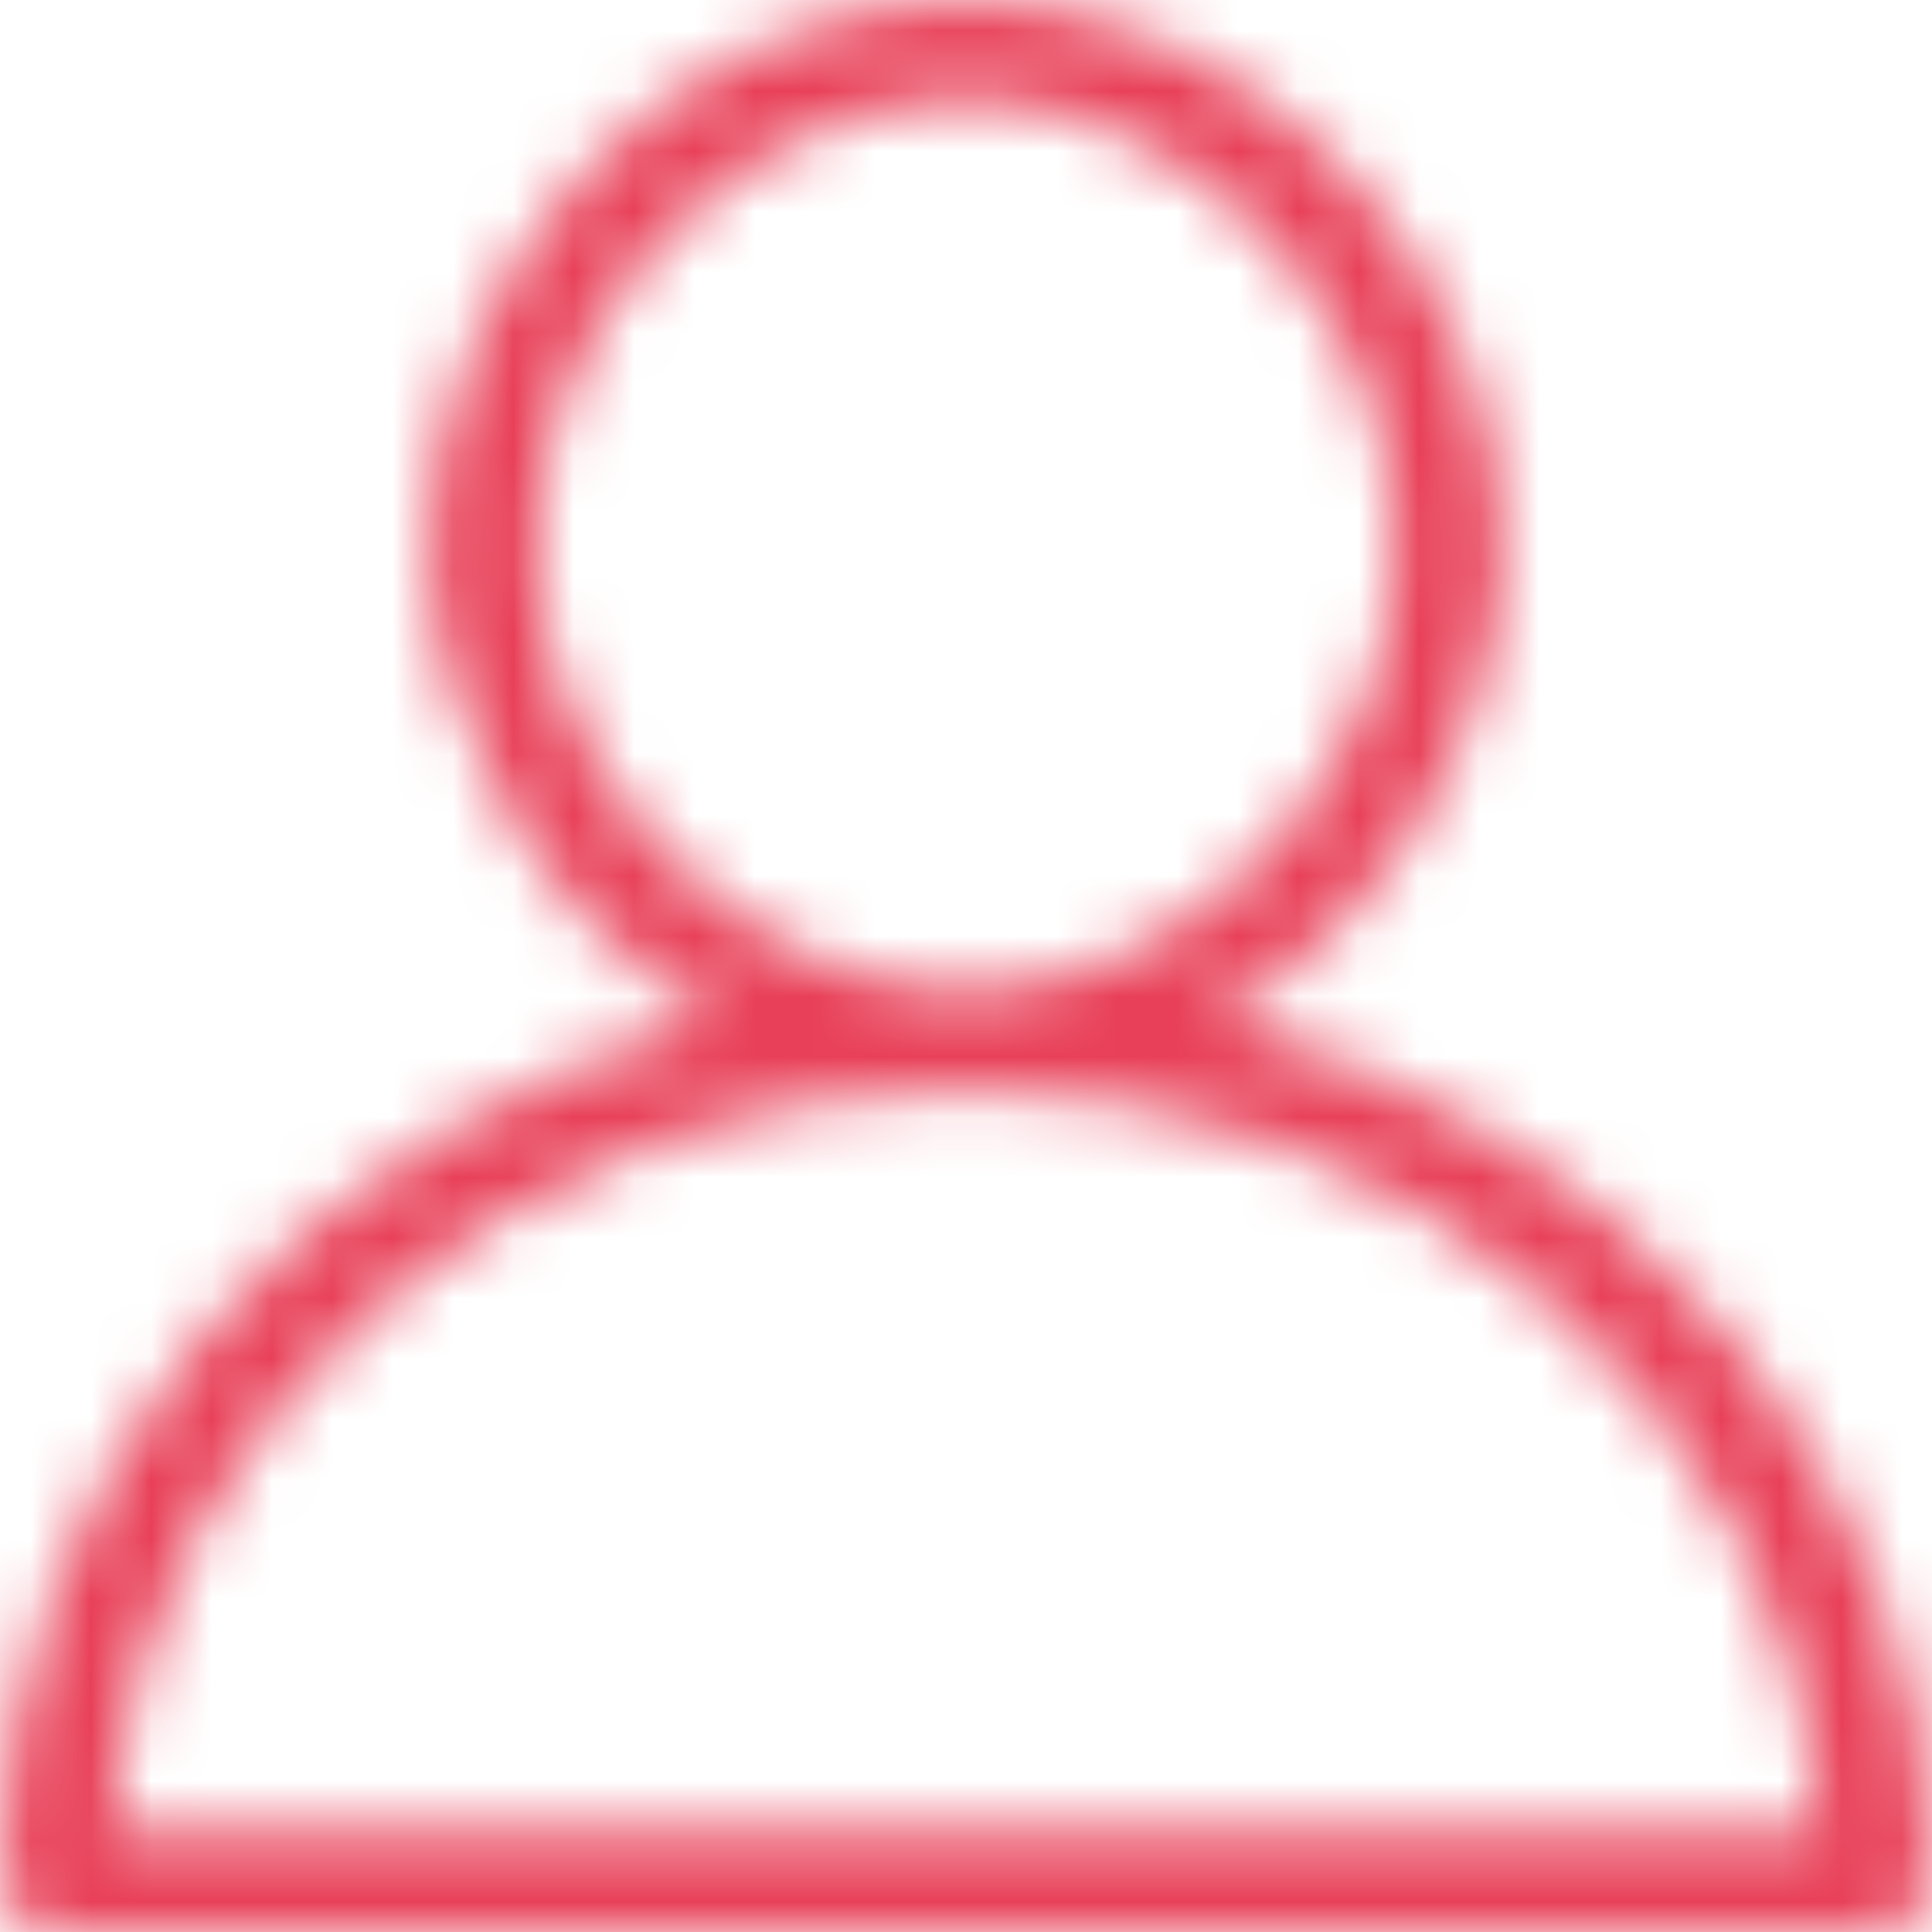 <svg width="32" height="32" viewBox="0 0 32 32" fill="none" xmlns="http://www.w3.org/2000/svg">
<mask id="path-1-inside-1_6_13" fill="white">
<path d="M20.133 16.903C23.022 15.261 24.889 12.021 24.889 9.026C24.889 4.759 21.111 0 16 0C10.889 0 7.111 4.759 7.111 9.026C7.111 12.021 8.978 15.261 11.867 16.903C5.022 18.585 0 24.369 0 31.18C0 31.631 0.4 32 0.889 32H31.111C31.6 32 32 31.631 32 31.18C32 24.369 26.978 18.585 20.133 16.903ZM8.889 9.026C8.889 4.8 12.667 1.641 16 1.641C19.333 1.641 23.111 4.8 23.111 9.026C23.111 13.251 19.333 16.41 16 16.41C12.667 16.41 8.889 13.251 8.889 9.026ZM1.822 30.359C2.267 23.508 8.489 18.051 16 18.051C23.511 18.051 29.733 23.508 30.178 30.359H1.822Z"/>
</mask>
<path d="M20.133 16.903L19.145 15.164L14.776 17.645L19.656 18.845L20.133 16.903ZM11.867 16.903L12.344 18.845L17.224 17.645L12.854 15.164L11.867 16.903ZM1.822 30.359L-0.174 30.23L-0.312 32.359H1.822V30.359ZM30.178 30.359V32.359H32.312L32.174 30.23L30.178 30.359ZM21.121 18.642C24.608 16.661 26.889 12.771 26.889 9.026H22.889C22.889 11.27 21.436 13.862 19.145 15.164L21.121 18.642ZM26.889 9.026C26.889 6.331 25.713 3.605 23.834 1.56C21.937 -0.504 19.205 -2 16 -2V2C17.906 2 19.618 2.884 20.888 4.266C22.176 5.667 22.889 7.454 22.889 9.026H26.889ZM16 -2C12.795 -2 10.063 -0.504 8.166 1.56C6.287 3.605 5.111 6.331 5.111 9.026H9.111C9.111 7.454 9.824 5.667 11.112 4.266C12.382 2.884 14.094 2 16 2V-2ZM5.111 9.026C5.111 12.771 7.392 16.661 10.879 18.642L12.854 15.164C10.564 13.862 9.111 11.27 9.111 9.026H5.111ZM11.389 14.96C3.768 16.833 -2 23.333 -2 31.18H2C2 25.405 6.276 20.336 12.344 18.845L11.389 14.96ZM-2 31.18C-2 32.883 -0.551 34 0.889 34V30C1.351 30 2 30.378 2 31.18H-2ZM0.889 34H31.111V30H0.889V34ZM31.111 34C32.551 34 34 32.883 34 31.18H30C30 30.378 30.649 30 31.111 30V34ZM34 31.18C34 23.333 28.232 16.833 20.611 14.96L19.656 18.845C25.724 20.336 30 25.405 30 31.18H34ZM10.889 9.026C10.889 7.531 11.555 6.183 12.586 5.186C13.638 4.167 14.936 3.641 16 3.641V-0.359C13.731 -0.359 11.473 0.695 9.803 2.312C8.112 3.95 6.889 6.295 6.889 9.026H10.889ZM16 3.641C17.064 3.641 18.362 4.167 19.414 5.186C20.445 6.183 21.111 7.531 21.111 9.026H25.111C25.111 6.295 23.888 3.95 22.197 2.312C20.527 0.695 18.269 -0.359 16 -0.359V3.641ZM21.111 9.026C21.111 10.52 20.445 11.868 19.414 12.866C18.362 13.885 17.064 14.41 16 14.41V18.41C18.269 18.41 20.527 17.356 22.197 15.739C23.888 14.101 25.111 11.757 25.111 9.026H21.111ZM16 14.41C14.936 14.41 13.638 13.885 12.586 12.866C11.555 11.868 10.889 10.52 10.889 9.026H6.889C6.889 11.757 8.112 14.101 9.803 15.739C11.473 17.356 13.731 18.41 16 18.41V14.41ZM3.818 30.488C4.186 24.82 9.407 20.051 16 20.051V16.051C7.571 16.051 0.348 22.195 -0.174 30.23L3.818 30.488ZM16 20.051C22.593 20.051 27.814 24.82 28.182 30.488L32.174 30.23C31.652 22.195 24.429 16.051 16 16.051V20.051ZM30.178 28.359H1.822V32.359H30.178V28.359Z" fill="#E84058" mask="url(#path-1-inside-1_6_13)"/>
</svg>
